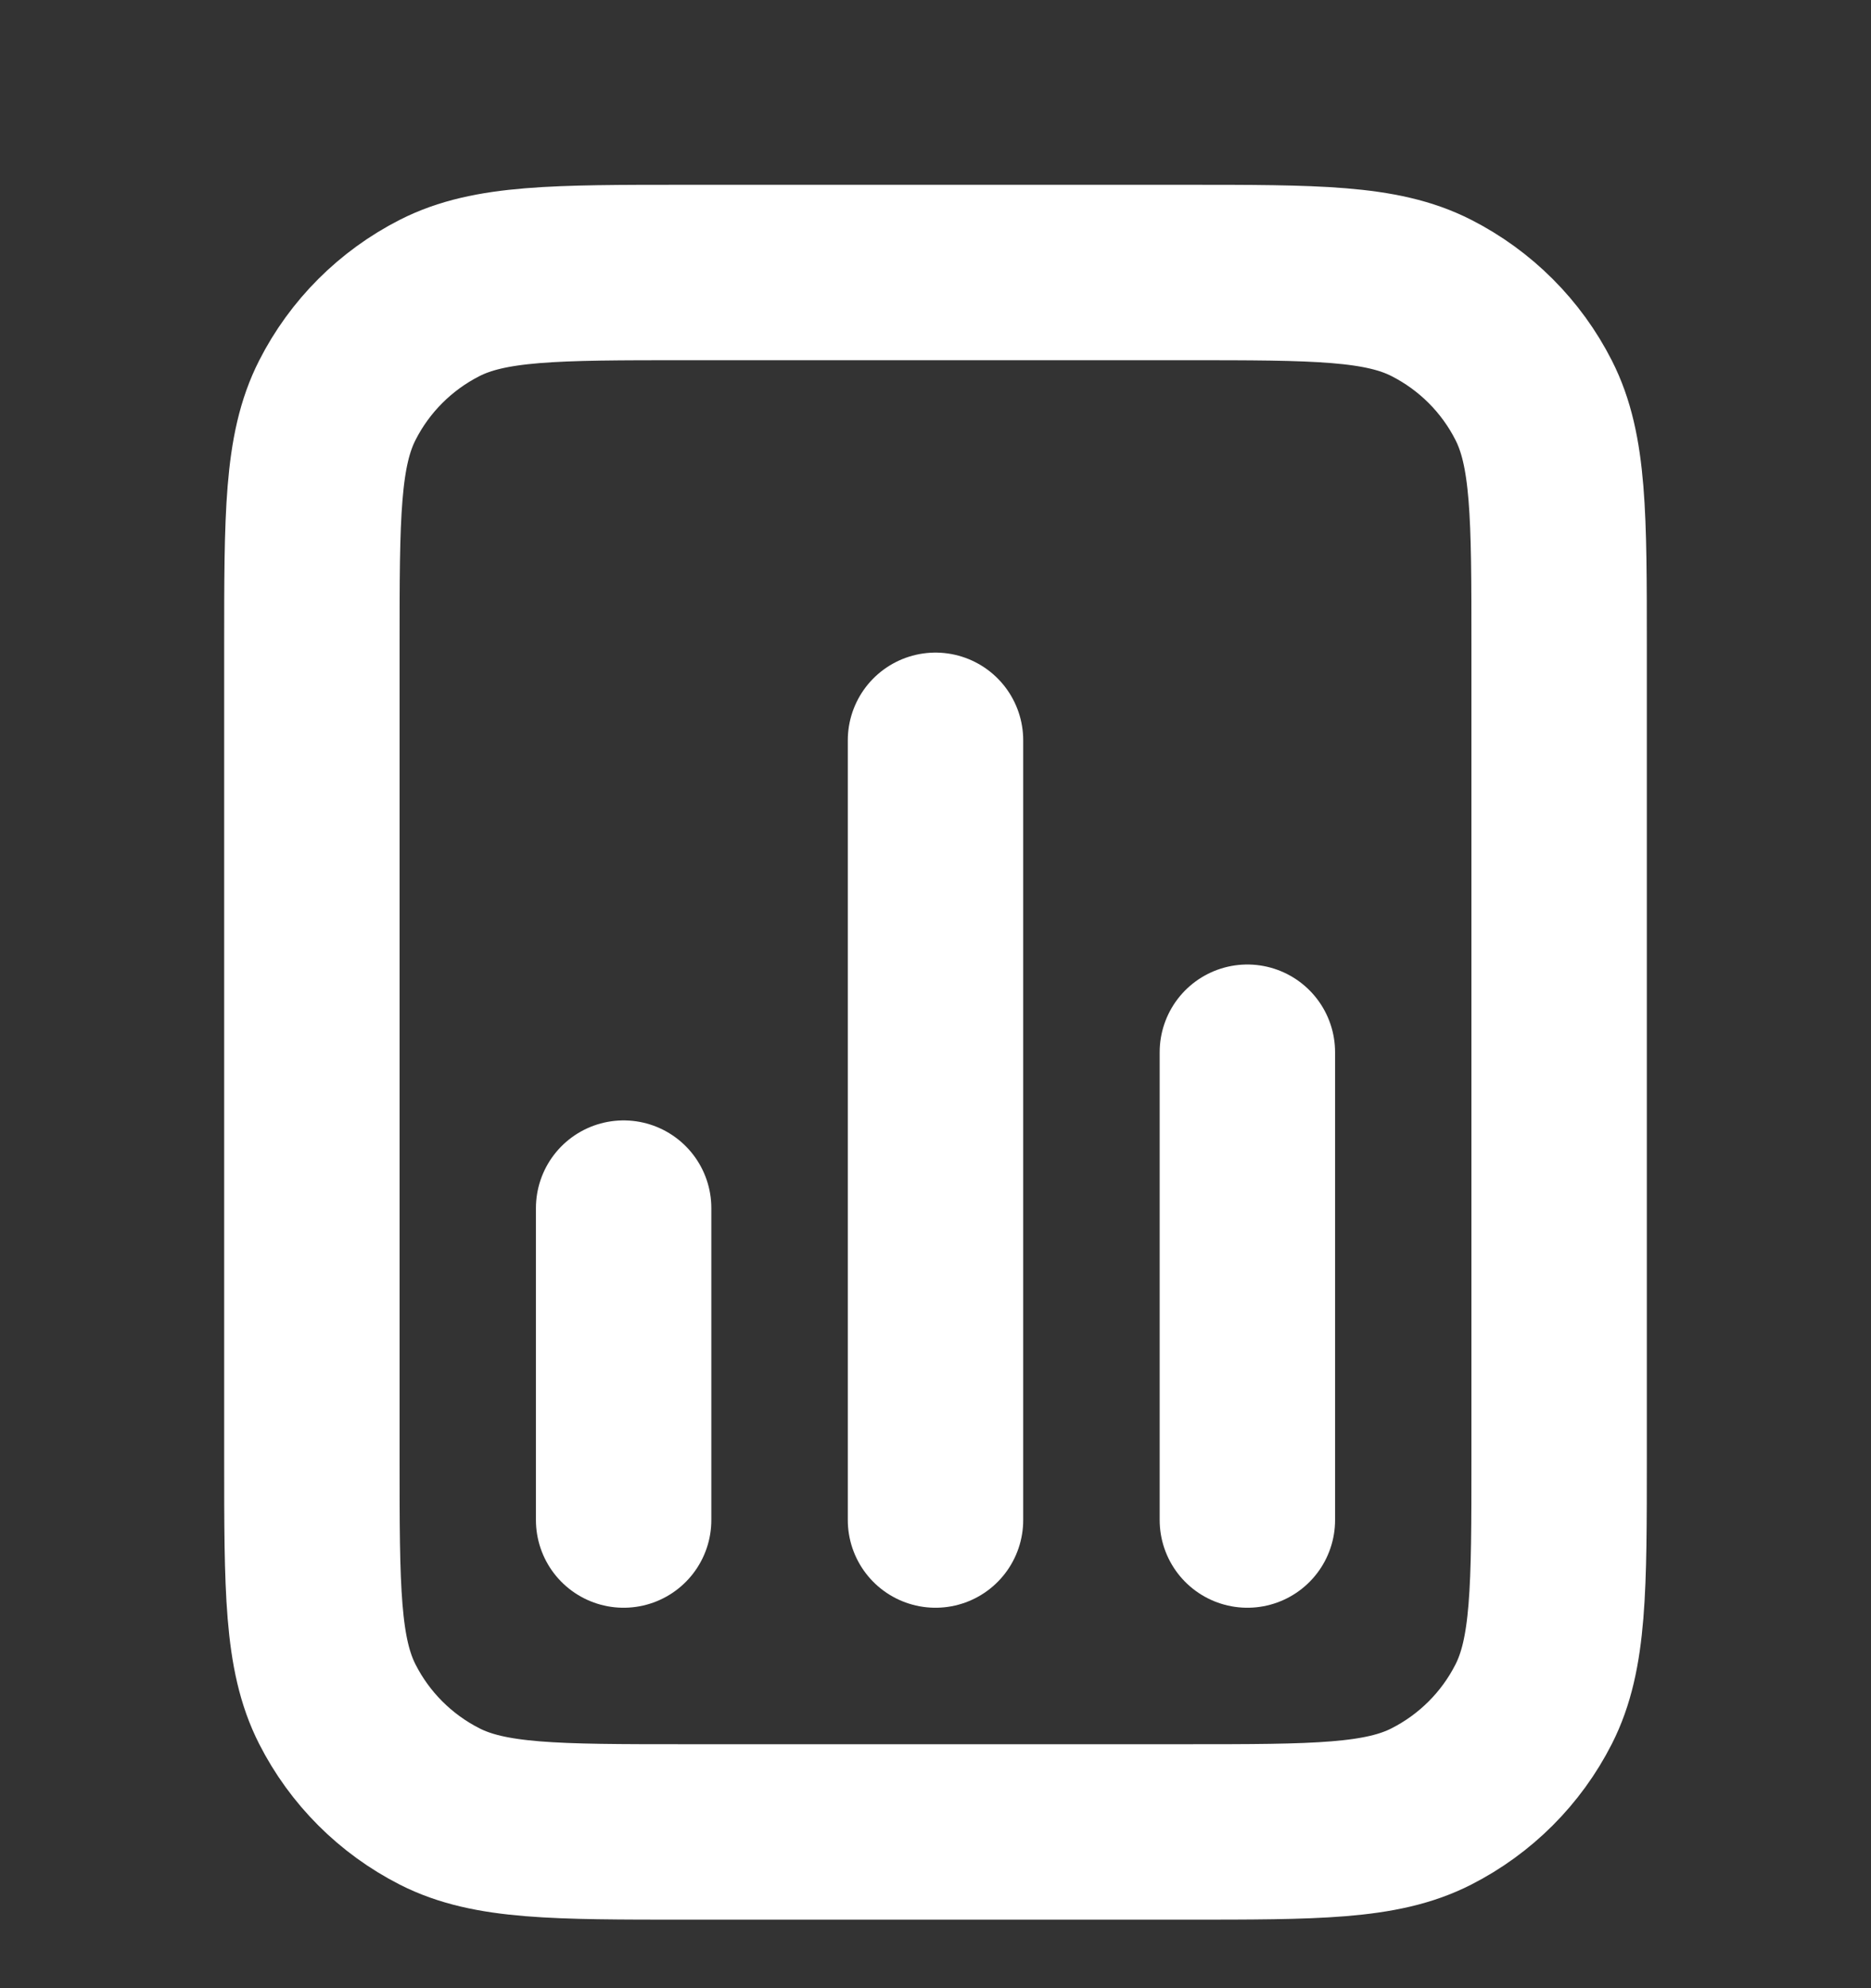 <svg width="16" height="17" viewBox="0 0 16 17" fill="none" xmlns="http://www.w3.org/2000/svg">
<rect x="0" y="0" width="16" height="17" fill="#333333" stroke="none"/>
<g clip-path="url(#clip0_402_7591)">
<path d="M5.333 10.33V12.997M10.667 8.997V12.997M8 6.33V12.997M13.333 5.53V12.464C13.333 13.584 13.333 14.144 13.115 14.572C12.924 14.948 12.618 15.254 12.241 15.446C11.814 15.664 11.254 15.664 10.133 15.664H5.867C4.747 15.664 4.187 15.664 3.759 15.446C3.382 15.254 3.076 14.948 2.885 14.572C2.667 14.144 2.667 13.584 2.667 12.464V5.53C2.667 4.41 2.667 3.85 2.885 3.422C3.076 3.046 3.382 2.74 3.759 2.548C4.187 2.33 4.747 2.33 5.867 2.33H10.133C11.254 2.33 11.814 2.33 12.241 2.548C12.618 2.74 12.924 3.046 13.115 3.422C13.333 3.85 13.333 4.41 13.333 5.53Z" stroke="white" stroke-width="1.5" stroke-linecap="round" stroke-linejoin="round"/>
</g>
<defs>
<clipPath id="clip0_402_7591">
<rect width="16" height="16" fill="white" transform="translate(0 0.997)"/>
</clipPath>
</defs>
</svg>

